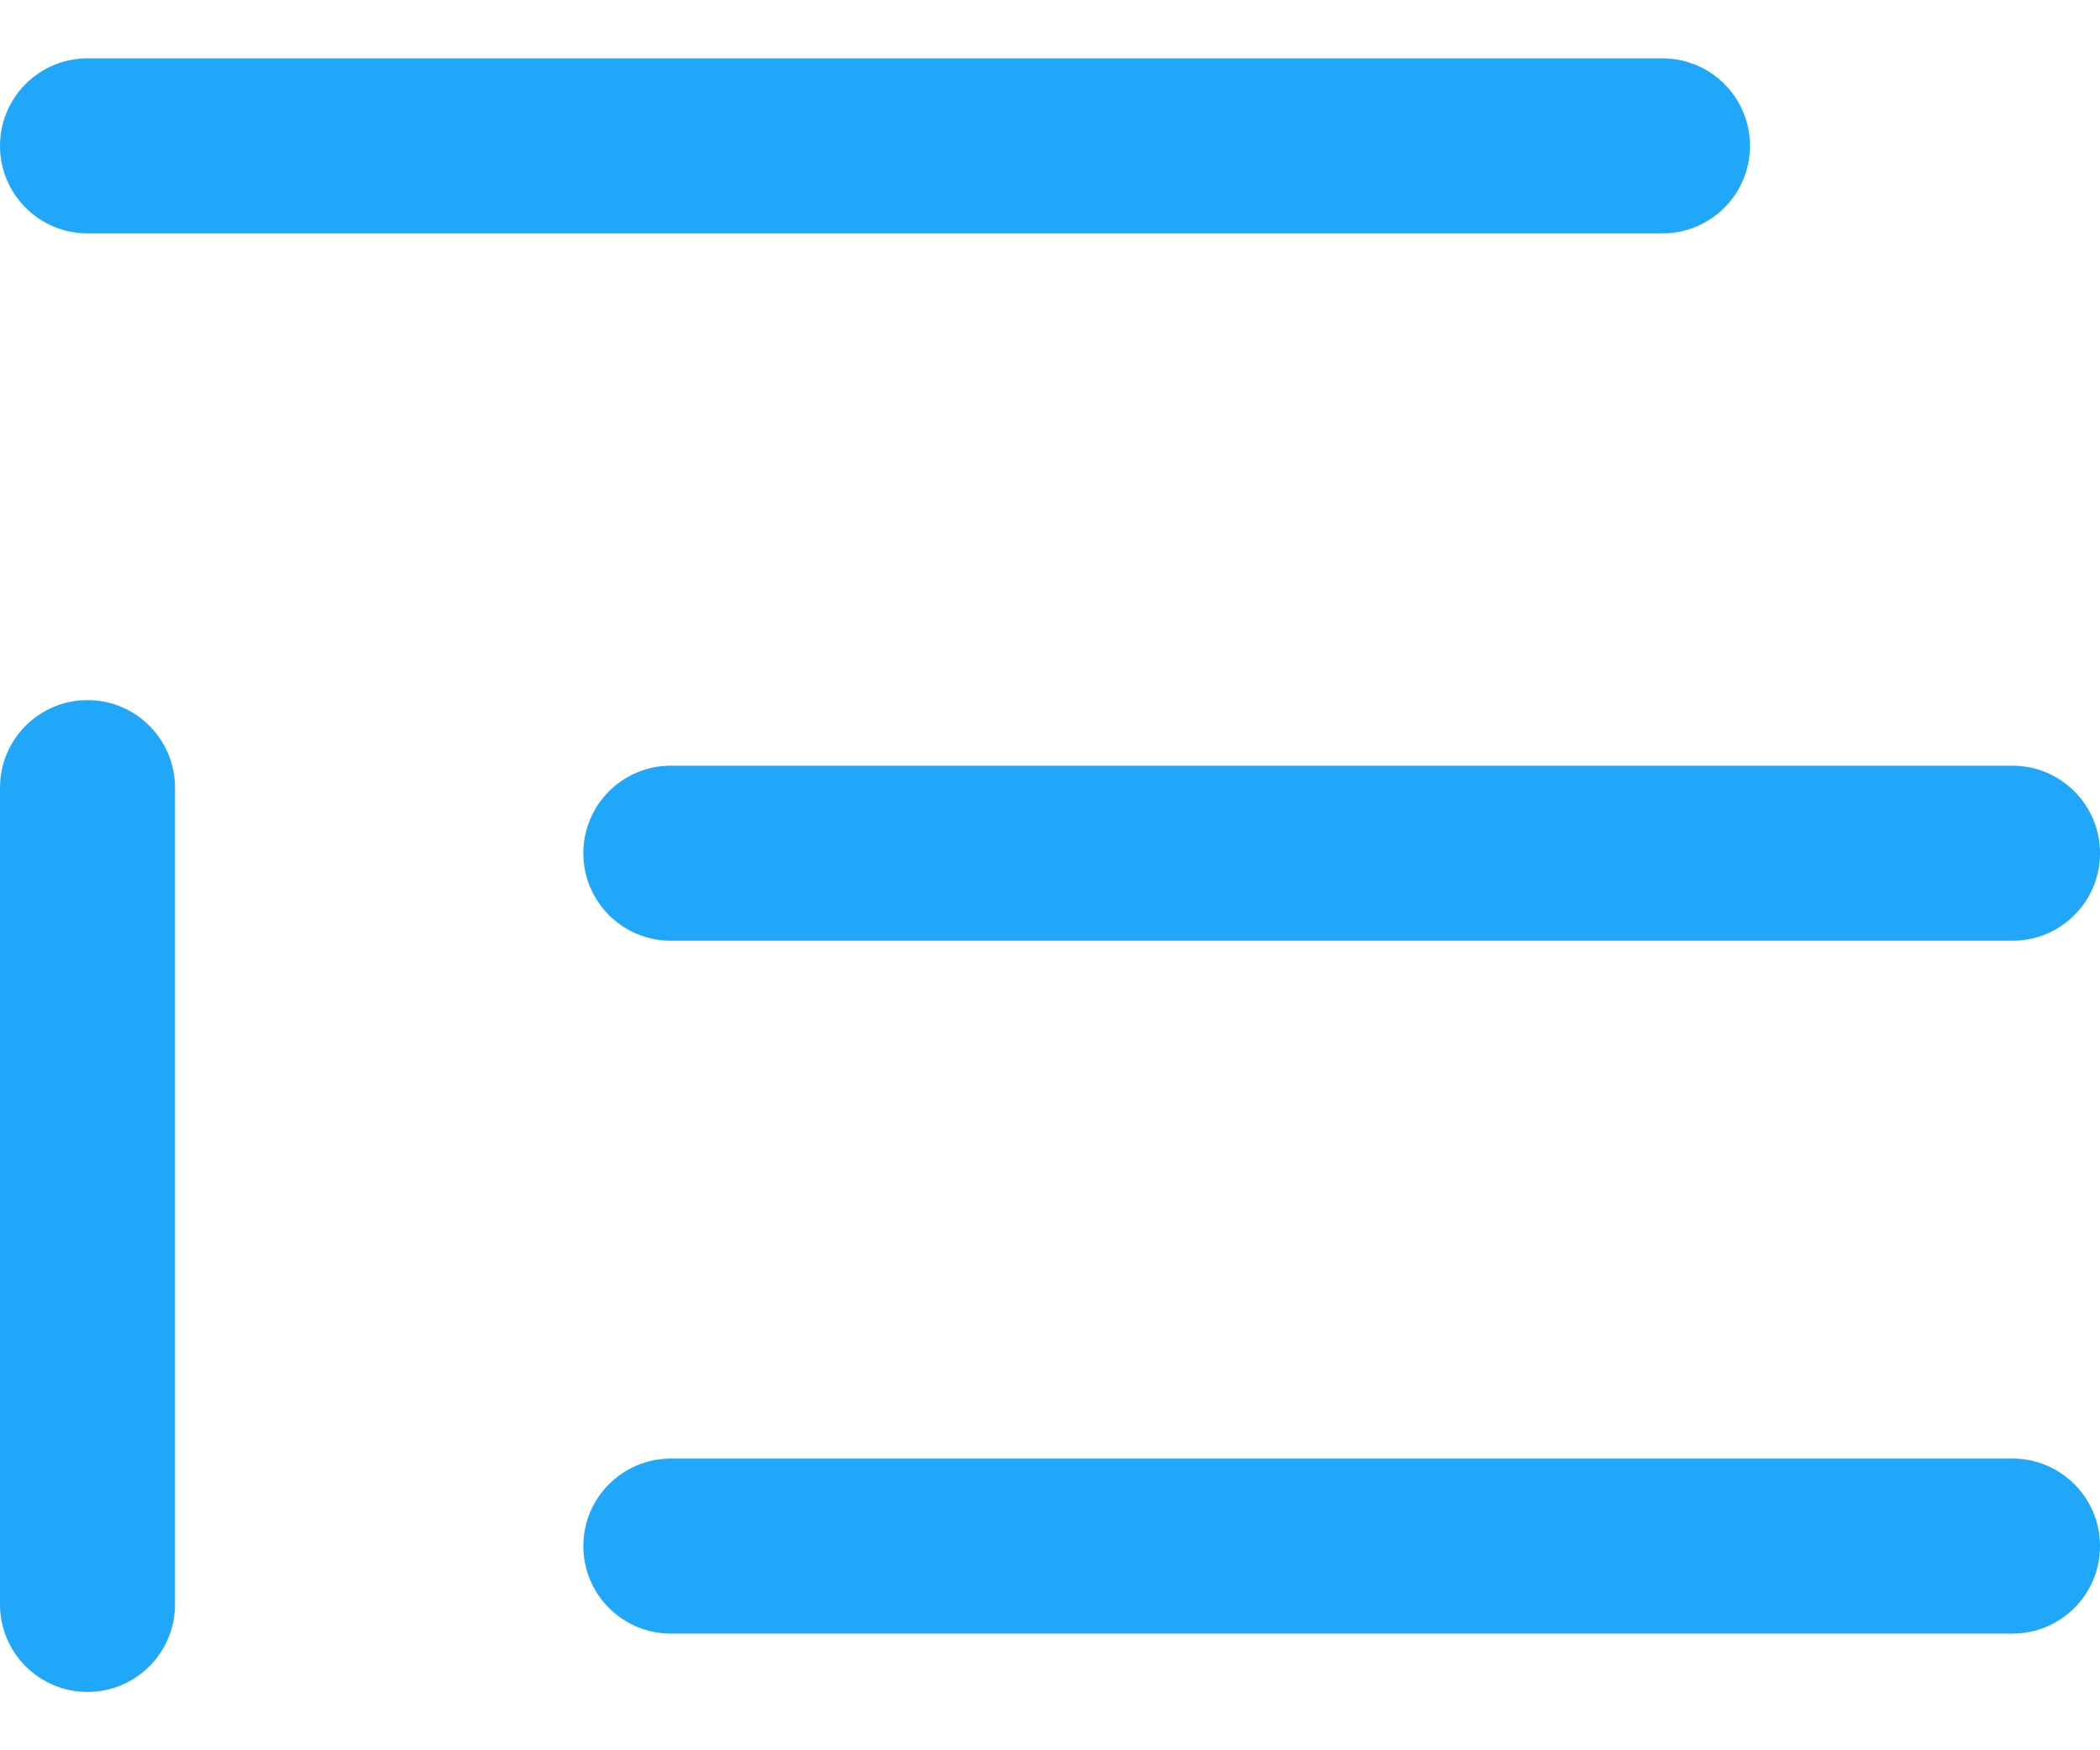 <svg width="18" height="15" viewBox="0 0 18 15" fill="none" xmlns="http://www.w3.org/2000/svg">
<path fill-rule="evenodd" clip-rule="evenodd" d="M0 1.25C0 0.836 0.336 0.5 0.75 0.5H14.25C14.664 0.5 15 0.836 15 1.25C15 1.664 14.664 2 14.25 2H0.75C0.336 2 0 1.664 0 1.25ZM0.75 6C1.164 6 1.5 6.336 1.5 6.75V13.75C1.5 14.164 1.164 14.5 0.75 14.5C0.336 14.5 0 14.164 0 13.75V6.75C0 6.336 0.336 6 0.75 6ZM5 7.312C5 6.898 5.336 6.562 5.75 6.562H17.25C17.664 6.562 18 6.898 18 7.312C18 7.727 17.664 8.062 17.25 8.062H5.75C5.336 8.062 5 7.727 5 7.312ZM5 13.25C5 12.836 5.336 12.5 5.75 12.5H17.25C17.664 12.5 18 12.836 18 13.25C18 13.664 17.664 14 17.25 14H5.75C5.336 14 5 13.664 5 13.25Z" fill="#21A7F9"/>
</svg>
